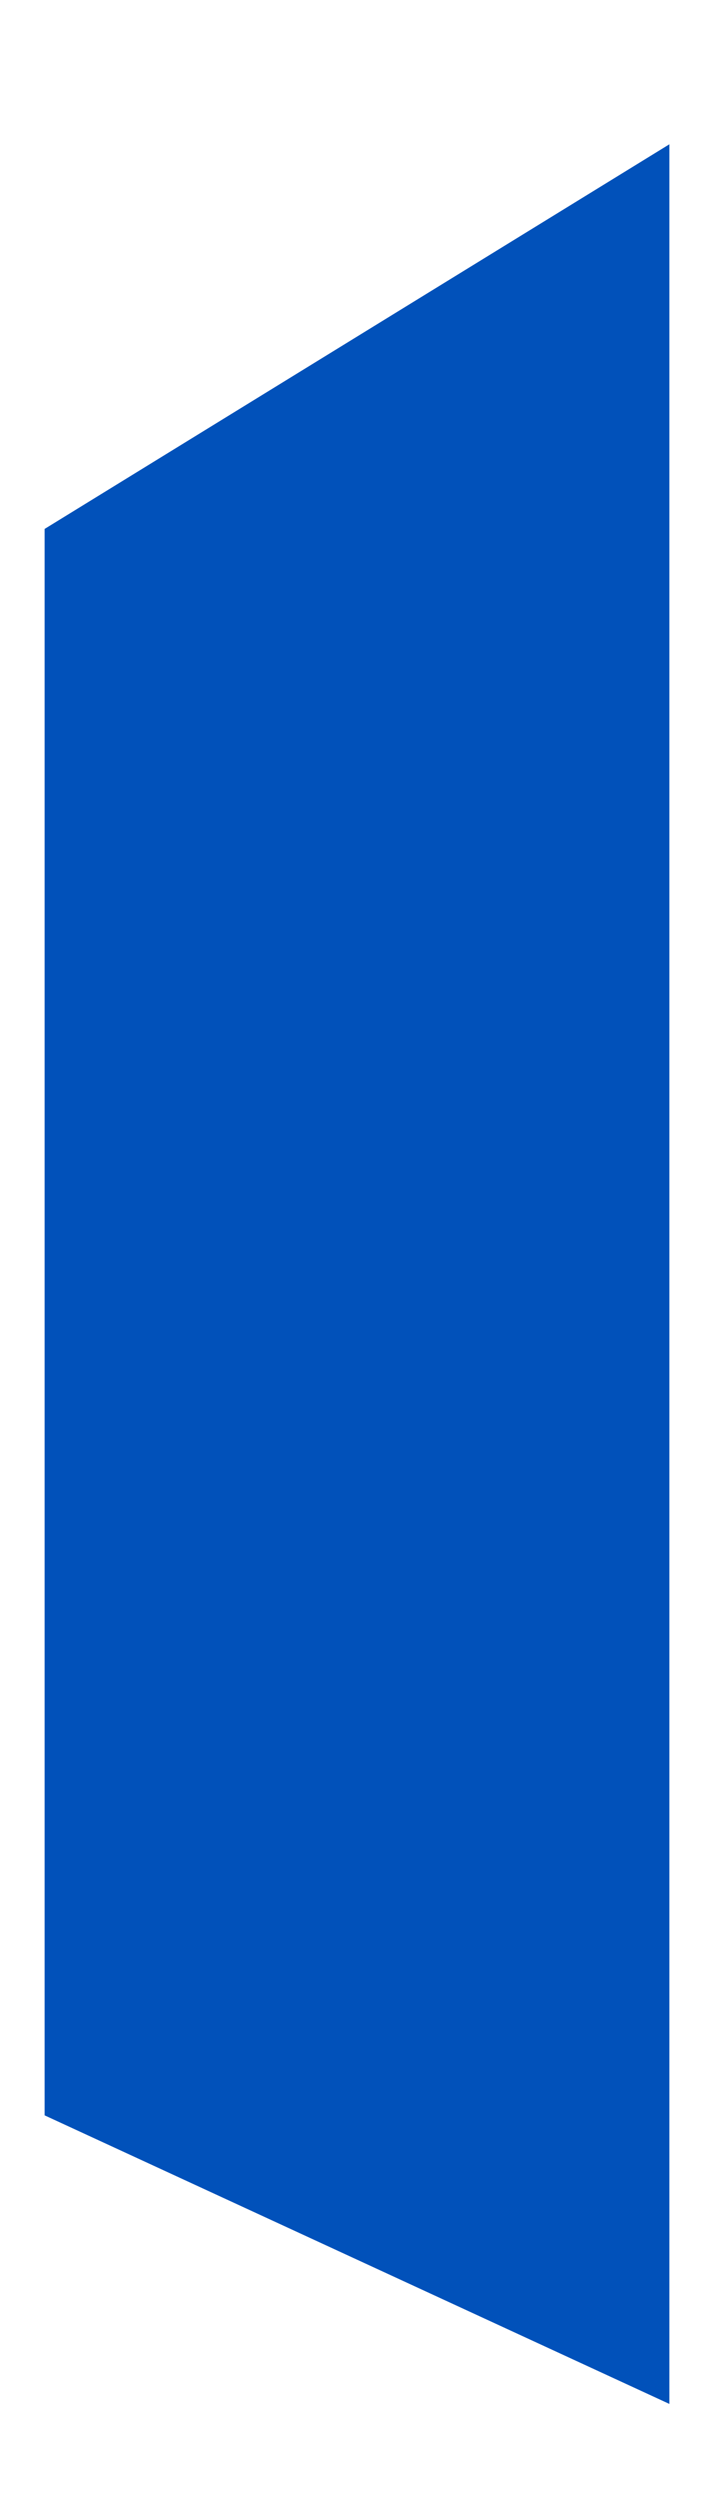 ﻿<?xml version="1.0" encoding="utf-8"?>
<svg version="1.1" xmlns:xlink="http://www.w3.org/1999/xlink" width="4px" height="14px" xmlns="http://www.w3.org/2000/svg">
  <g transform="matrix(1 0 0 1 -166 -454 )">
    <path d="M 0.25 2.962  L 3.75 0.808  L 3.75 13.462  L 0.25 11.846  L 0.25 2.962  Z " fill-rule="nonzero" fill="#0151ba" stroke="none" transform="matrix(1 0 0 1 166 454 )" />
  </g>
</svg>